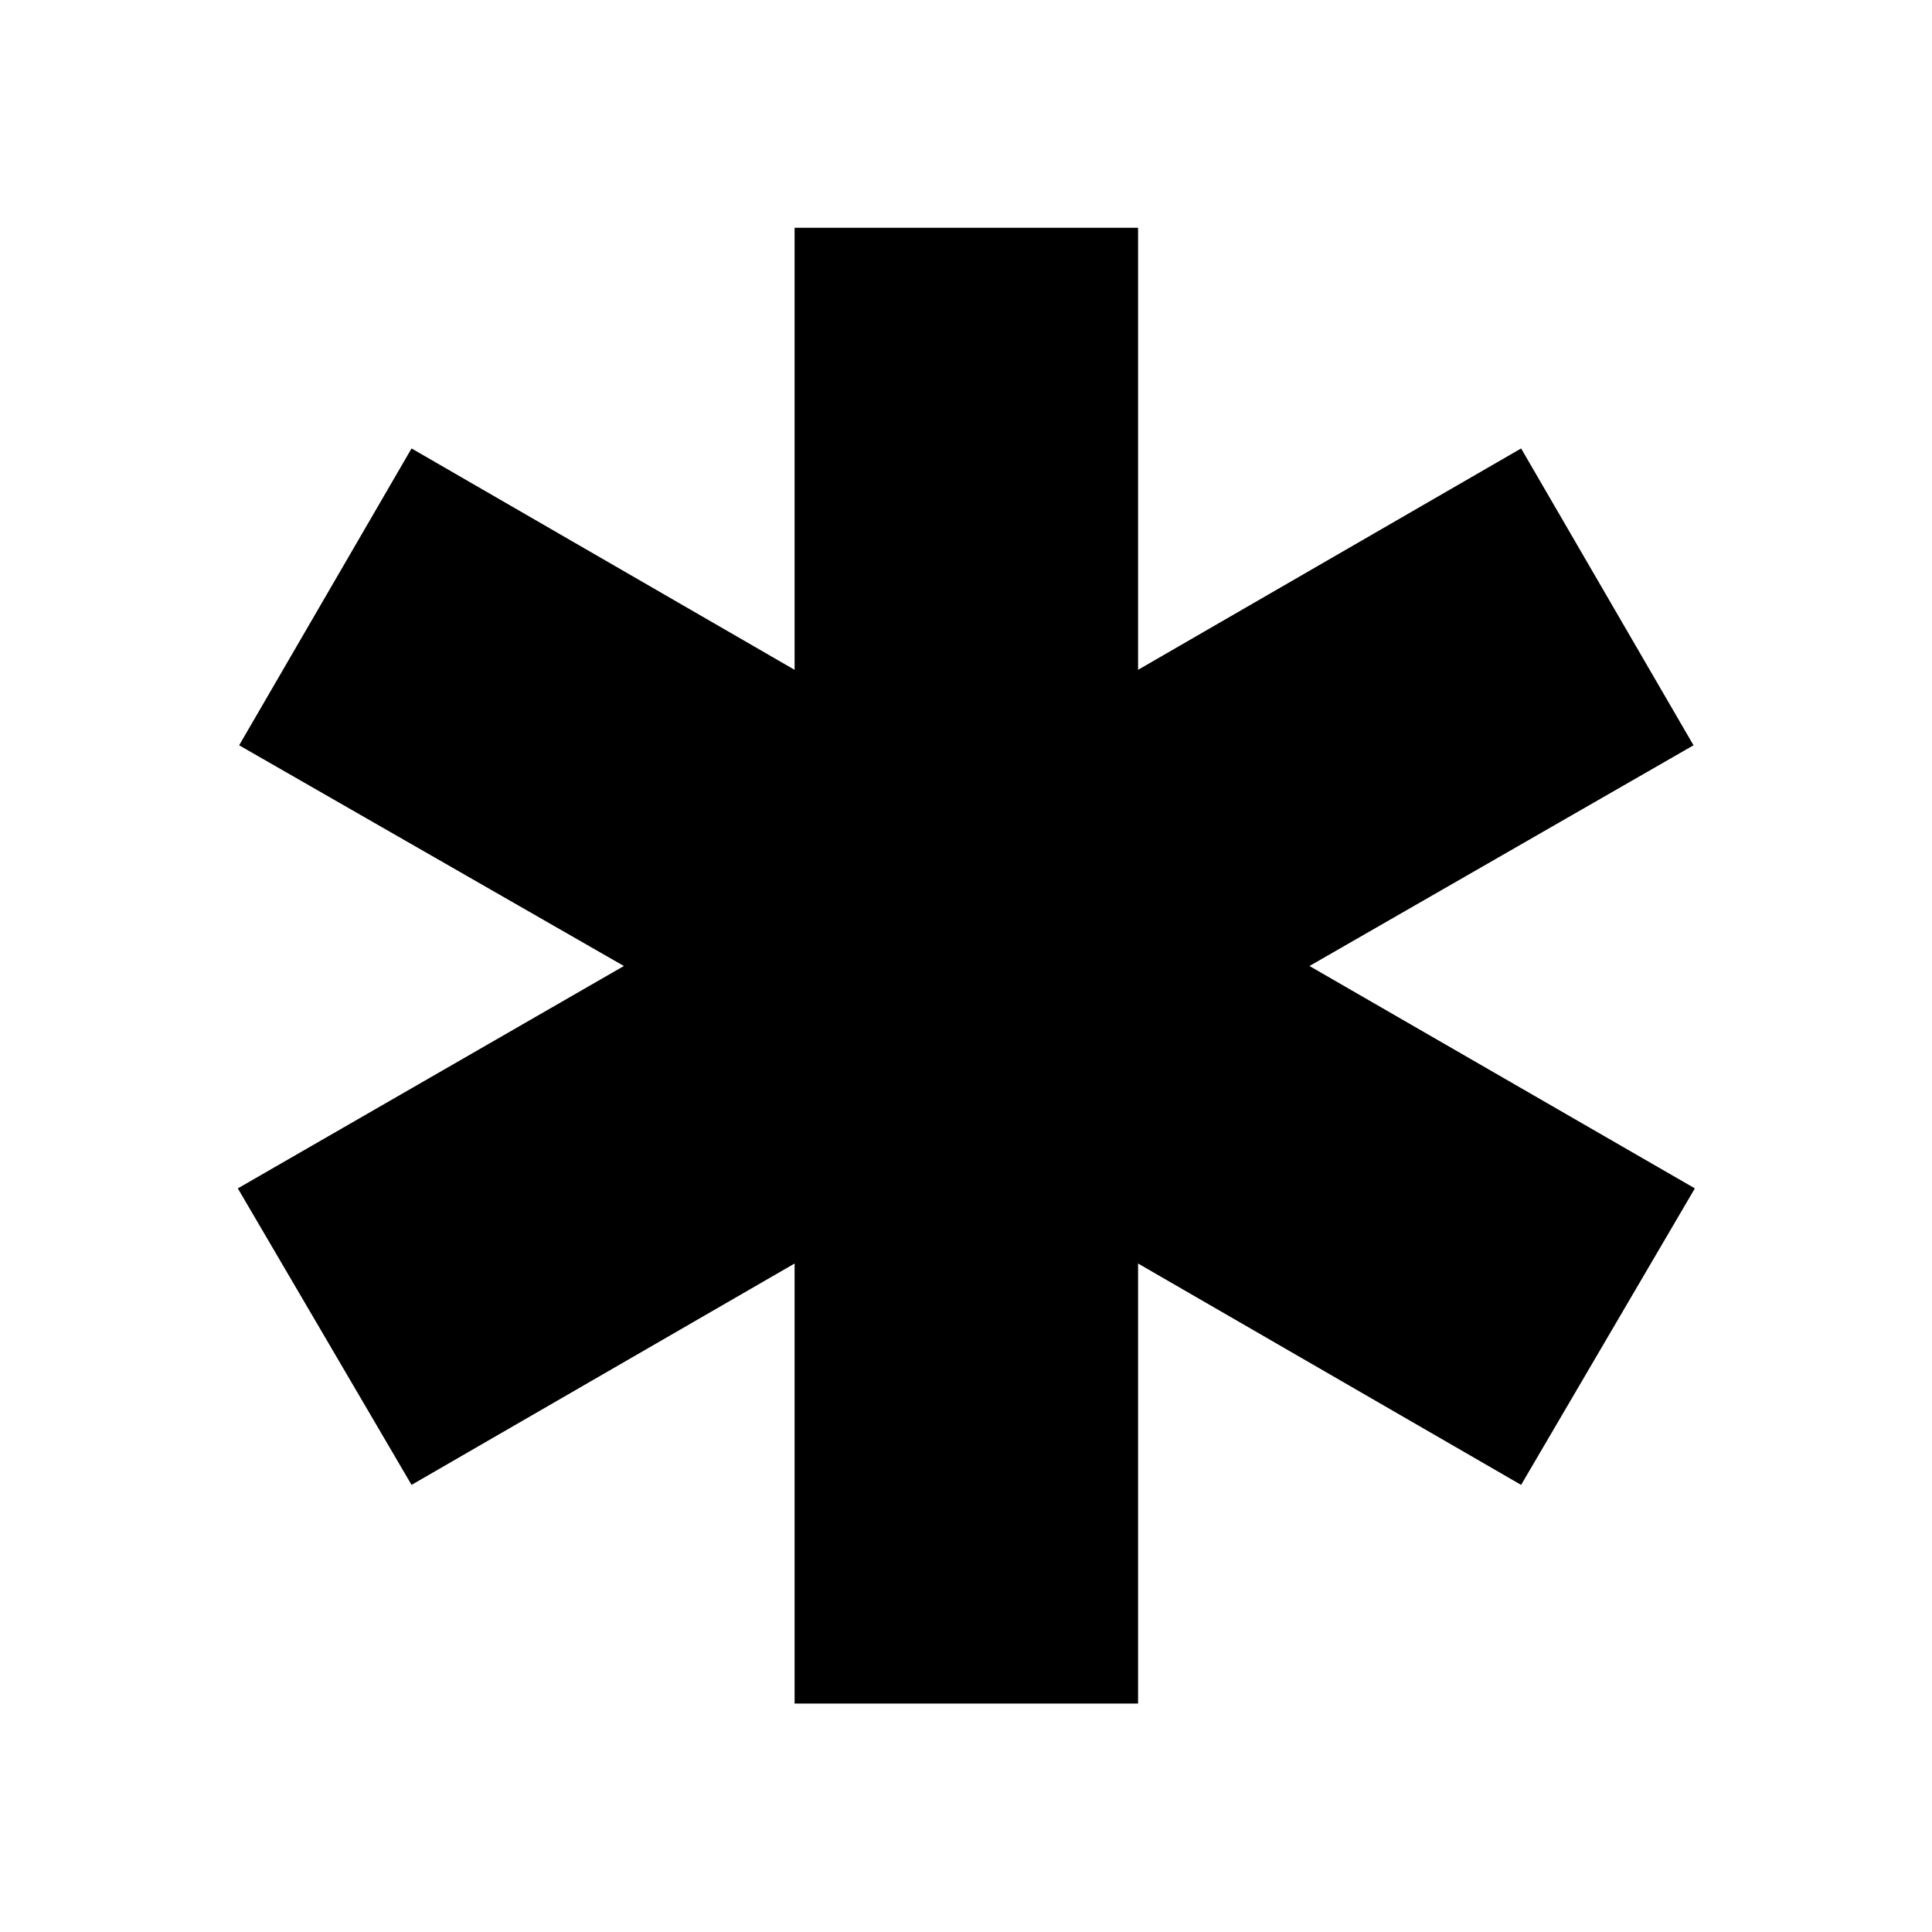 <svg xmlns="http://www.w3.org/2000/svg" height="40" viewBox="0 -960 960 960" width="40"><path d="M394.83-113.5v-218.67l-190.33 110-86.33-147.33L310-480 118.83-589.67l85.67-147.5 190.33 110v-219.66H565.5v219.66l190.33-110 85.67 147.5L650.67-480l191.5 110.5-86.34 147.33-190.33-110v218.67H394.83Z"/></svg>